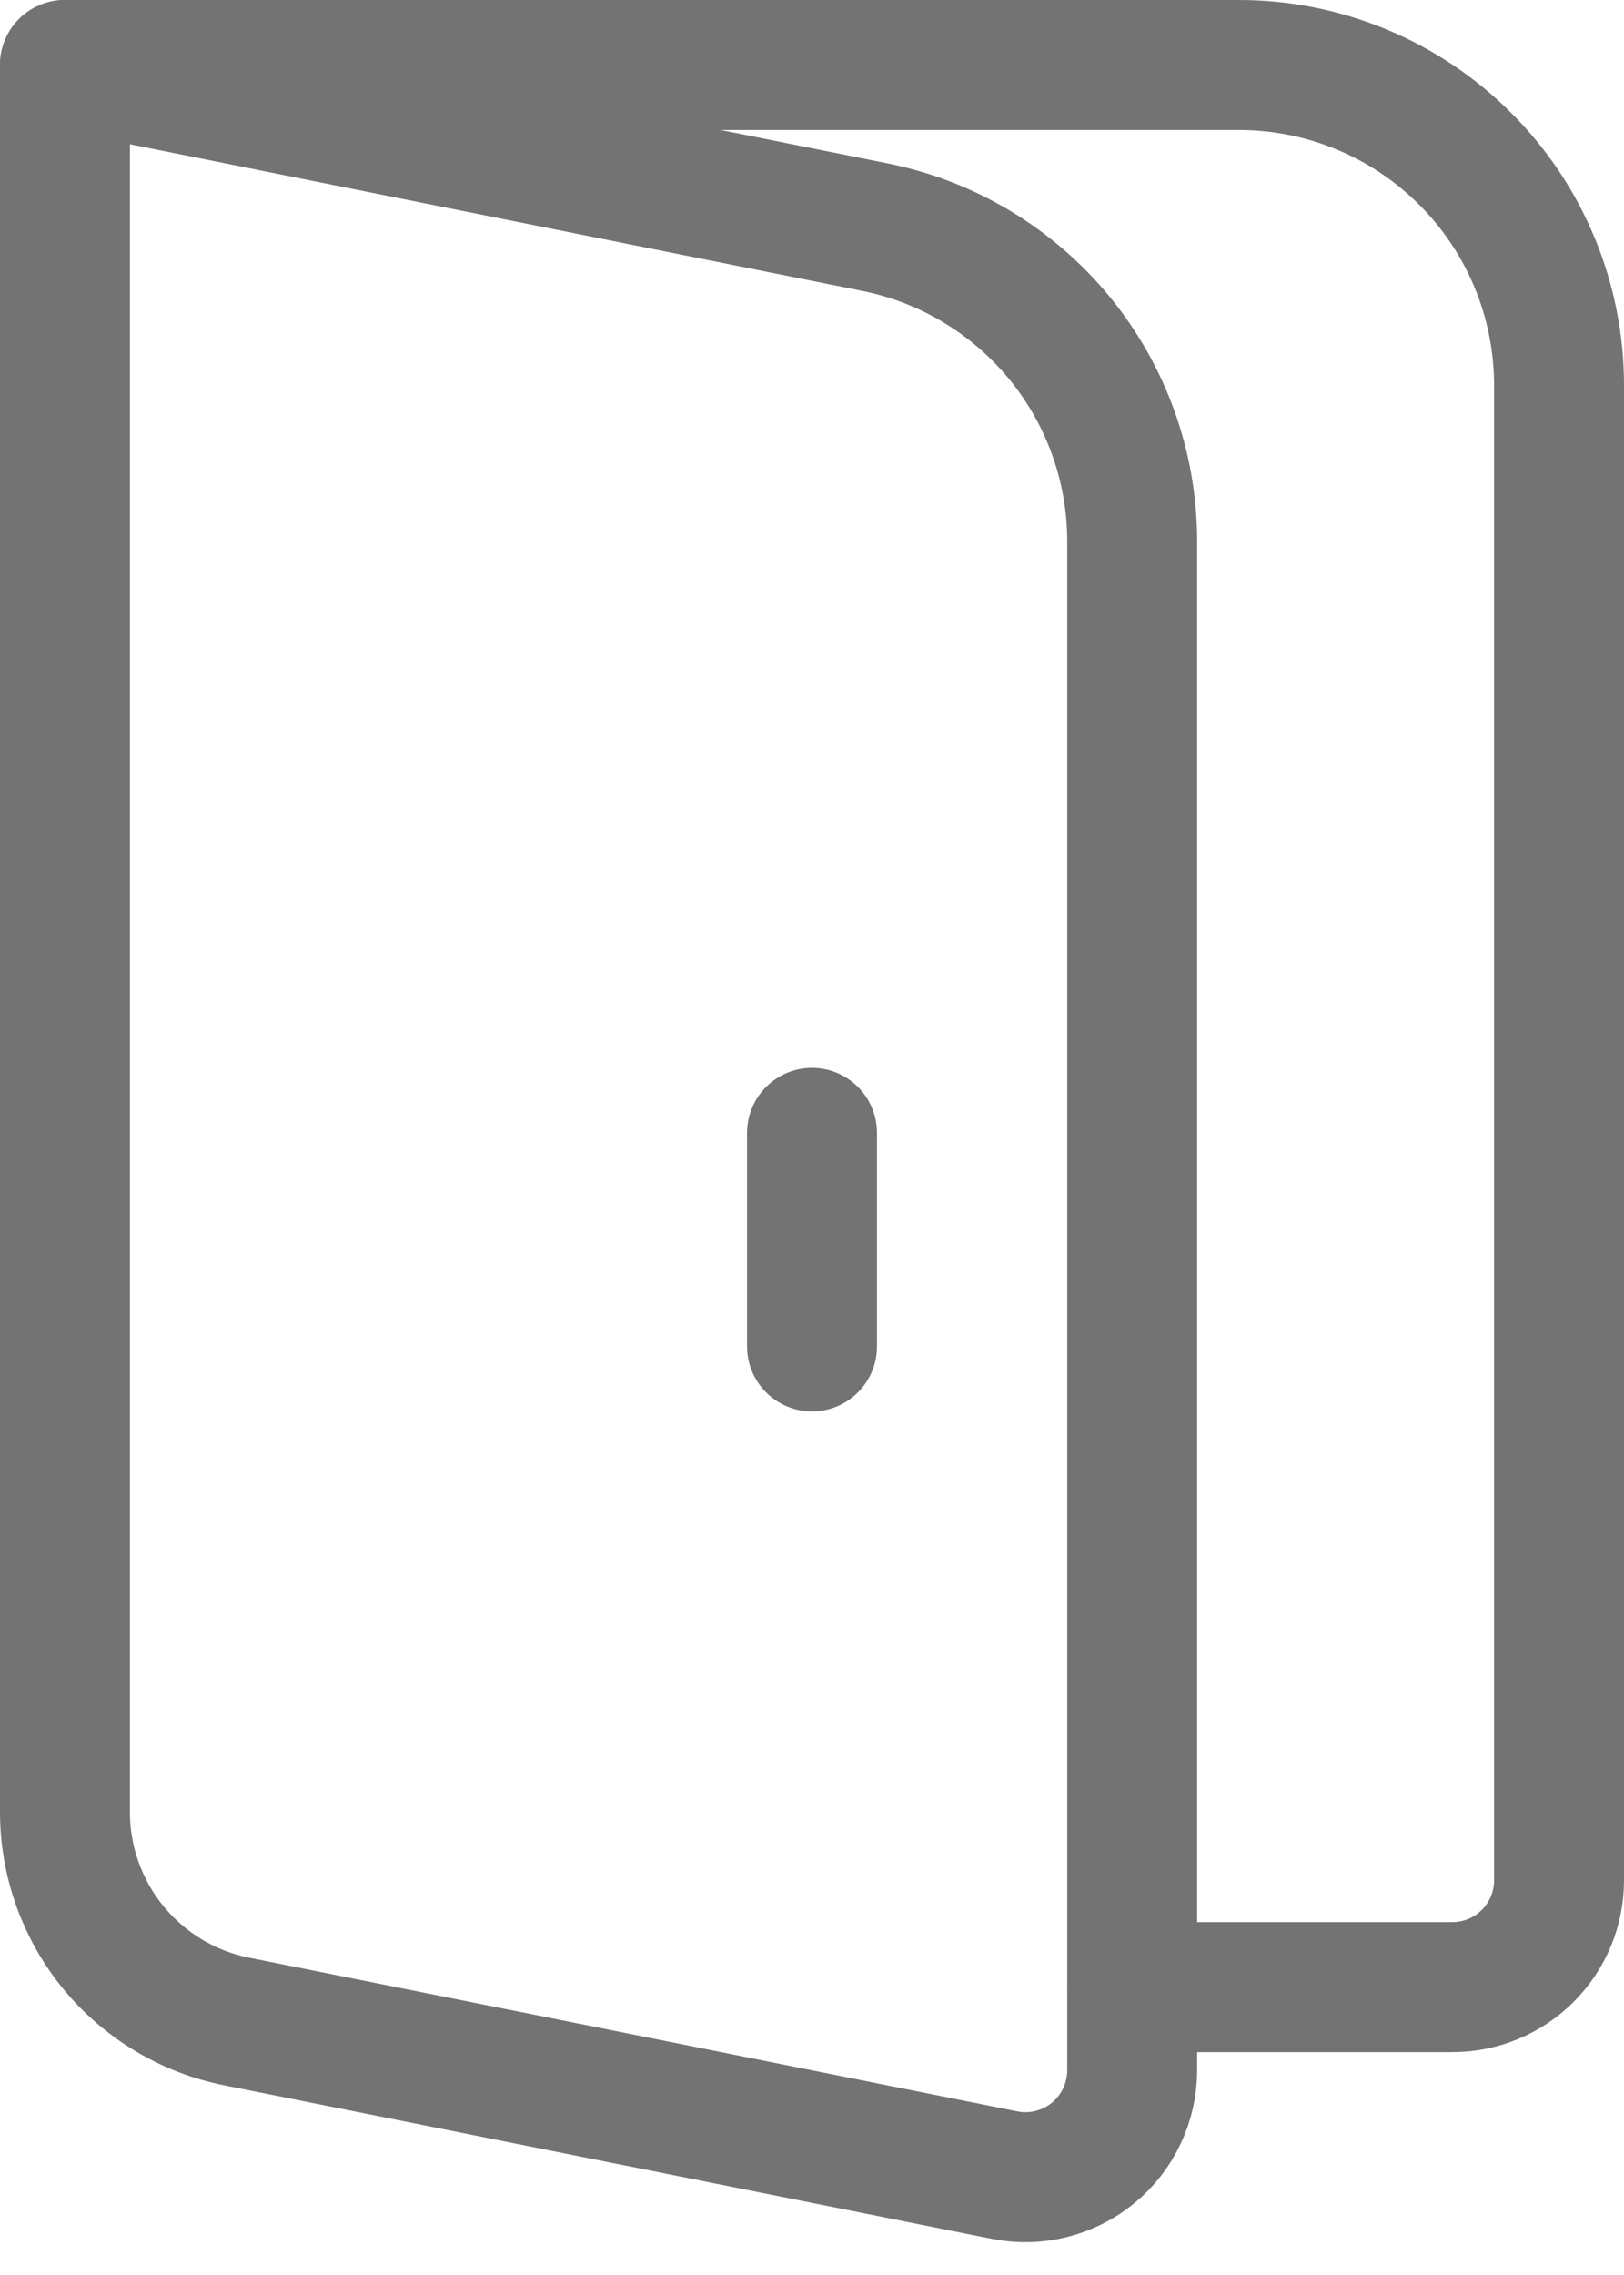 <svg width="25" height="35" viewBox="0 0 25 35" fill="none" xmlns="http://www.w3.org/2000/svg">
<path d="M1 1H19.071C20.379 1 21.632 1.519 22.556 2.444C23.481 3.368 24 4.621 24 5.929V28.929C24 29.364 23.827 29.782 23.519 30.09C23.211 30.398 22.793 30.571 22.357 30.571H17.429" stroke="#737373" stroke-width="2" stroke-linecap="round" stroke-linejoin="round"/>
<path d="M12.5 17.429V20.714M1 1L13.466 3.494C14.583 3.717 15.588 4.321 16.311 5.201C17.033 6.082 17.428 7.186 17.429 8.325V31.853C17.428 32.096 17.374 32.336 17.27 32.555C17.166 32.775 17.015 32.969 16.827 33.123C16.639 33.277 16.419 33.387 16.183 33.446C15.948 33.505 15.702 33.511 15.464 33.463L3.642 31.1C2.897 30.951 2.226 30.549 1.744 29.961C1.263 29.373 1 28.637 1 27.877V1Z" stroke="#737373" stroke-width="2" stroke-linecap="round" stroke-linejoin="round"/>
</svg>
